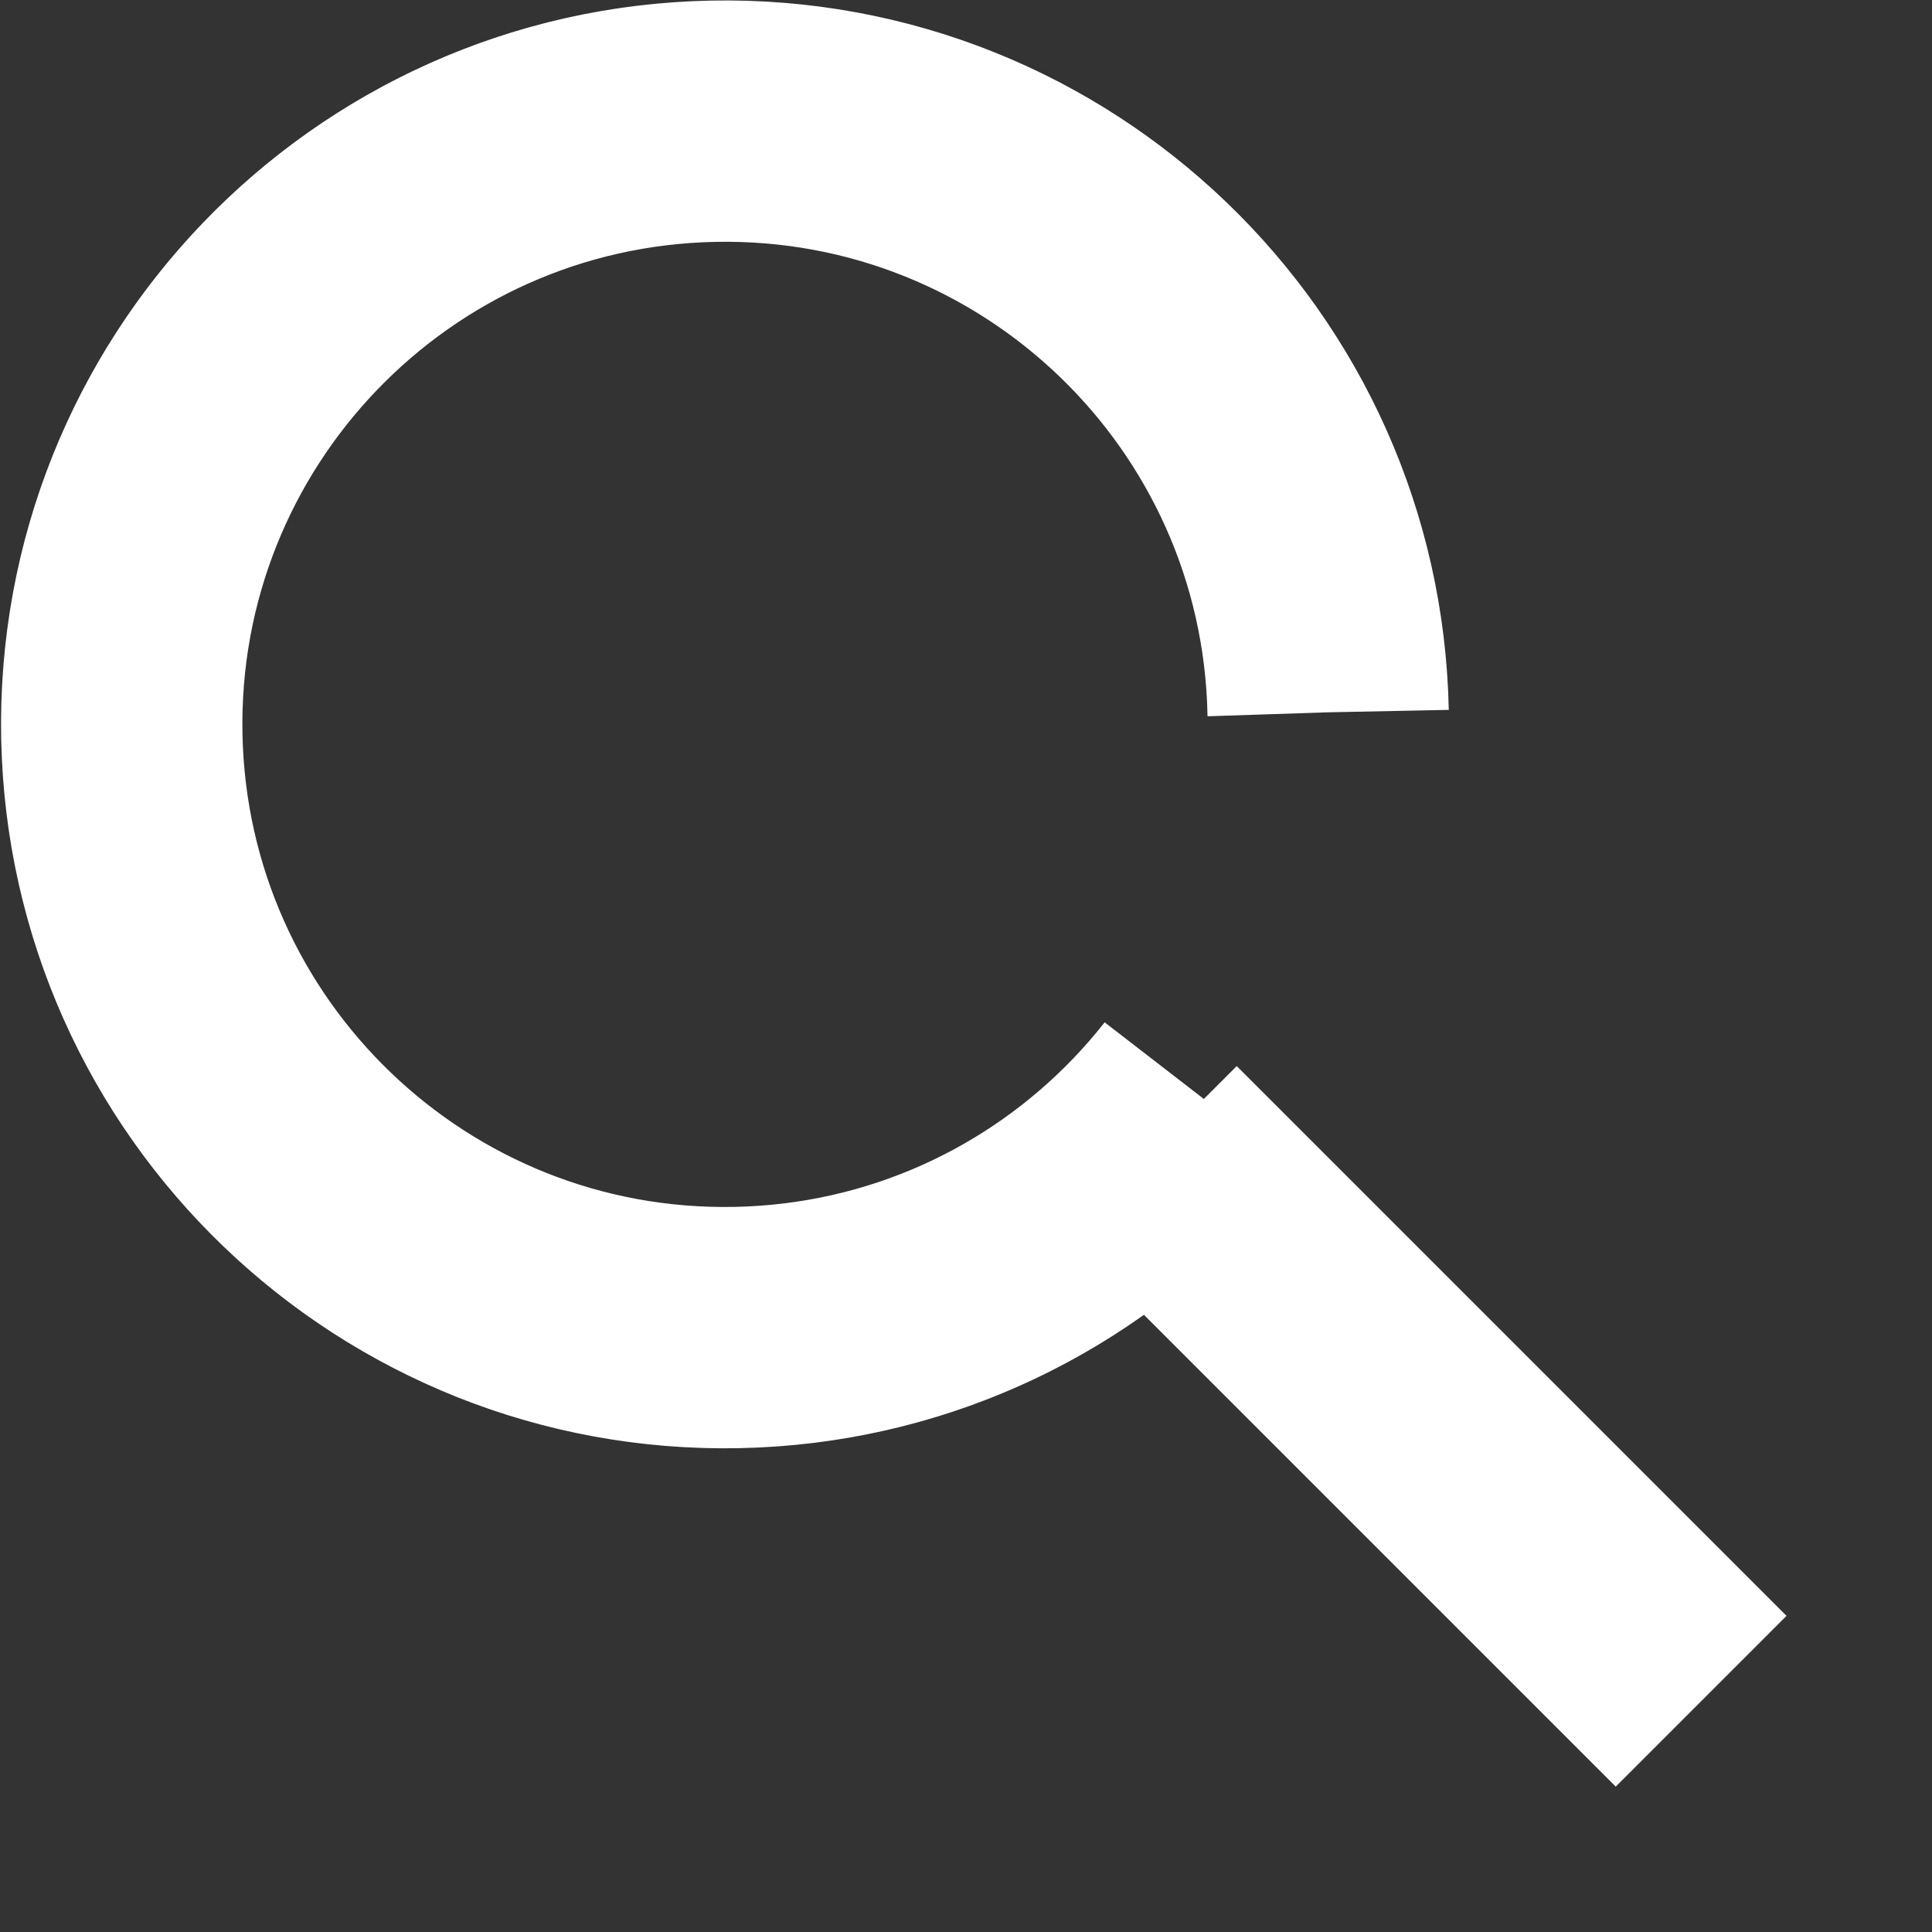 <svg xmlns="http://www.w3.org/2000/svg" viewBox="0 0 16 16" width="16" height="16" preserveAspectRatio="xMidYMid meet" style="width: 100%;height: 100%;/* transform: translate3d(0px, 0px, 0px); */"><rect x="0" y="0" width="16" height="16" fill="#333333" stroke="none"/><defs><clipPath id="__lottie_element_30"><rect width="16" height="16" x="0" y="0"></rect></clipPath></defs><g clip-path="url(#__lottie_element_30)"><g transform="matrix(1,0,0,1,0,0)" opacity="1" style="display: block;"><g opacity="1" transform="matrix(1,0,0,1,12.267,12.268)"><path stroke-linecap="butt" stroke-linejoin="miter" fill-opacity="0" stroke-miterlimit="10" stroke="rgb(255,255,255)" stroke-opacity="1" stroke-width="2" d=" M1.821,1.821 C0.267,0.267 -2.732,-2.732 -2.732,-2.732"></path></g></g><g transform="matrix(0.999,-0.02,0.02,0.999,-0.11,0.125)" opacity="1" style="display: block;"><g opacity="1" transform="matrix(1,0,0,1,6,6)"><path stroke-linecap="butt" stroke-linejoin="miter" fill-opacity="0" stroke-miterlimit="10" stroke-dasharray=" 28" stroke-dashoffset="0" stroke="rgb(255,255,255)" stroke-opacity="1" stroke-width="2" d=" M5,0 C5,-2.761 2.762,-5 0,-5 C-2.762,-5 -5,-2.761 -5,0 C-5,2.761 -2.762,5 0,5 C2.762,5 5,2.761 5,0z"></path></g></g></g></svg>